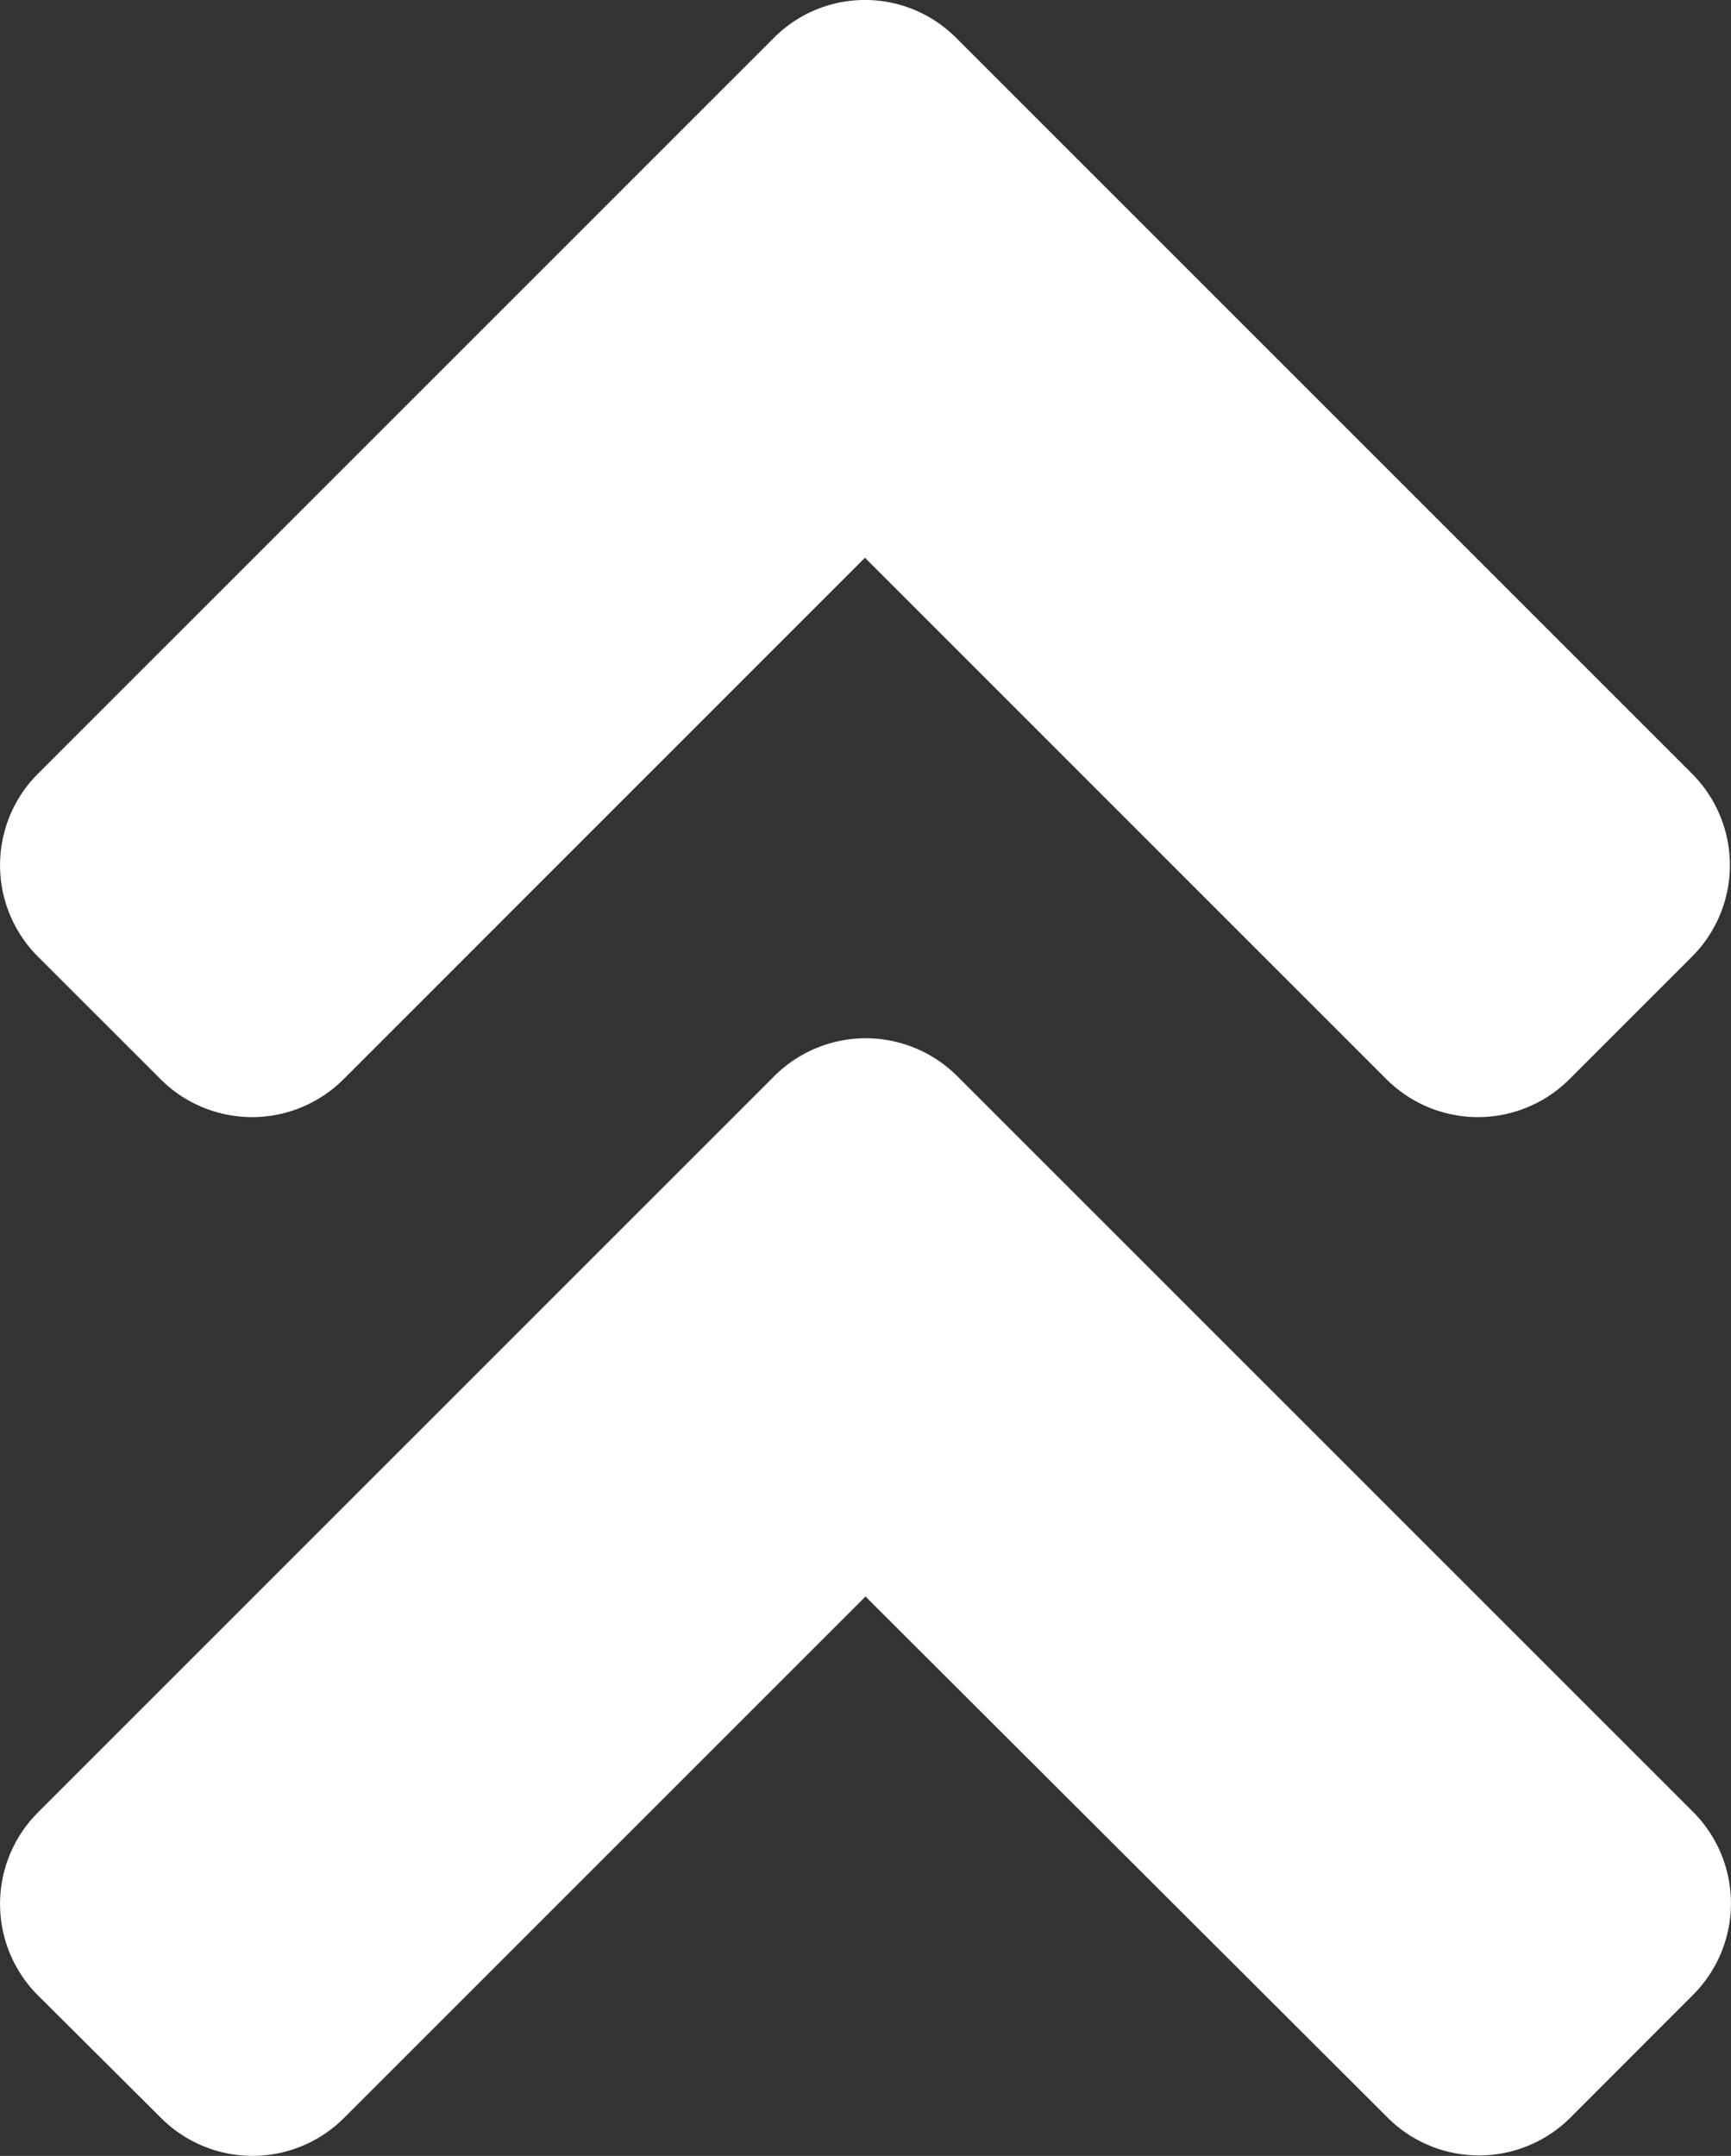 <svg xmlns="http://www.w3.org/2000/svg" width="42.15" height="52.5" viewBox="0 0 56.2 70">
  <rect x="0" y="0" width="56.2" height="70" fill="#333333" stroke="none"/>
  <path id="Icon_awesome-angle-double-up" data-name="Icon awesome-angle-double-up" d="M31.077,43.8,54.954,67.676a4.2,4.2,0,0,1,0,5.952L50.987,77.6a4.2,4.2,0,0,1-5.952,0L28.092,60.689,11.167,77.614a4.2,4.2,0,0,1-5.952,0L1.23,73.646a4.2,4.2,0,0,1,0-5.952L25.108,43.816A4.2,4.2,0,0,1,31.077,43.8ZM25.108,10.089,1.23,33.967a4.2,4.2,0,0,0,0,5.952L5.2,43.887a4.2,4.2,0,0,0,5.952,0L28.075,26.962,45,43.887a4.2,4.2,0,0,0,5.952,0l3.968-3.968a4.2,4.2,0,0,0,0-5.952L31.042,10.089A4.175,4.175,0,0,0,25.108,10.089Z" transform="translate(0.008 -8.852)" fill="#fff"/>
</svg>
